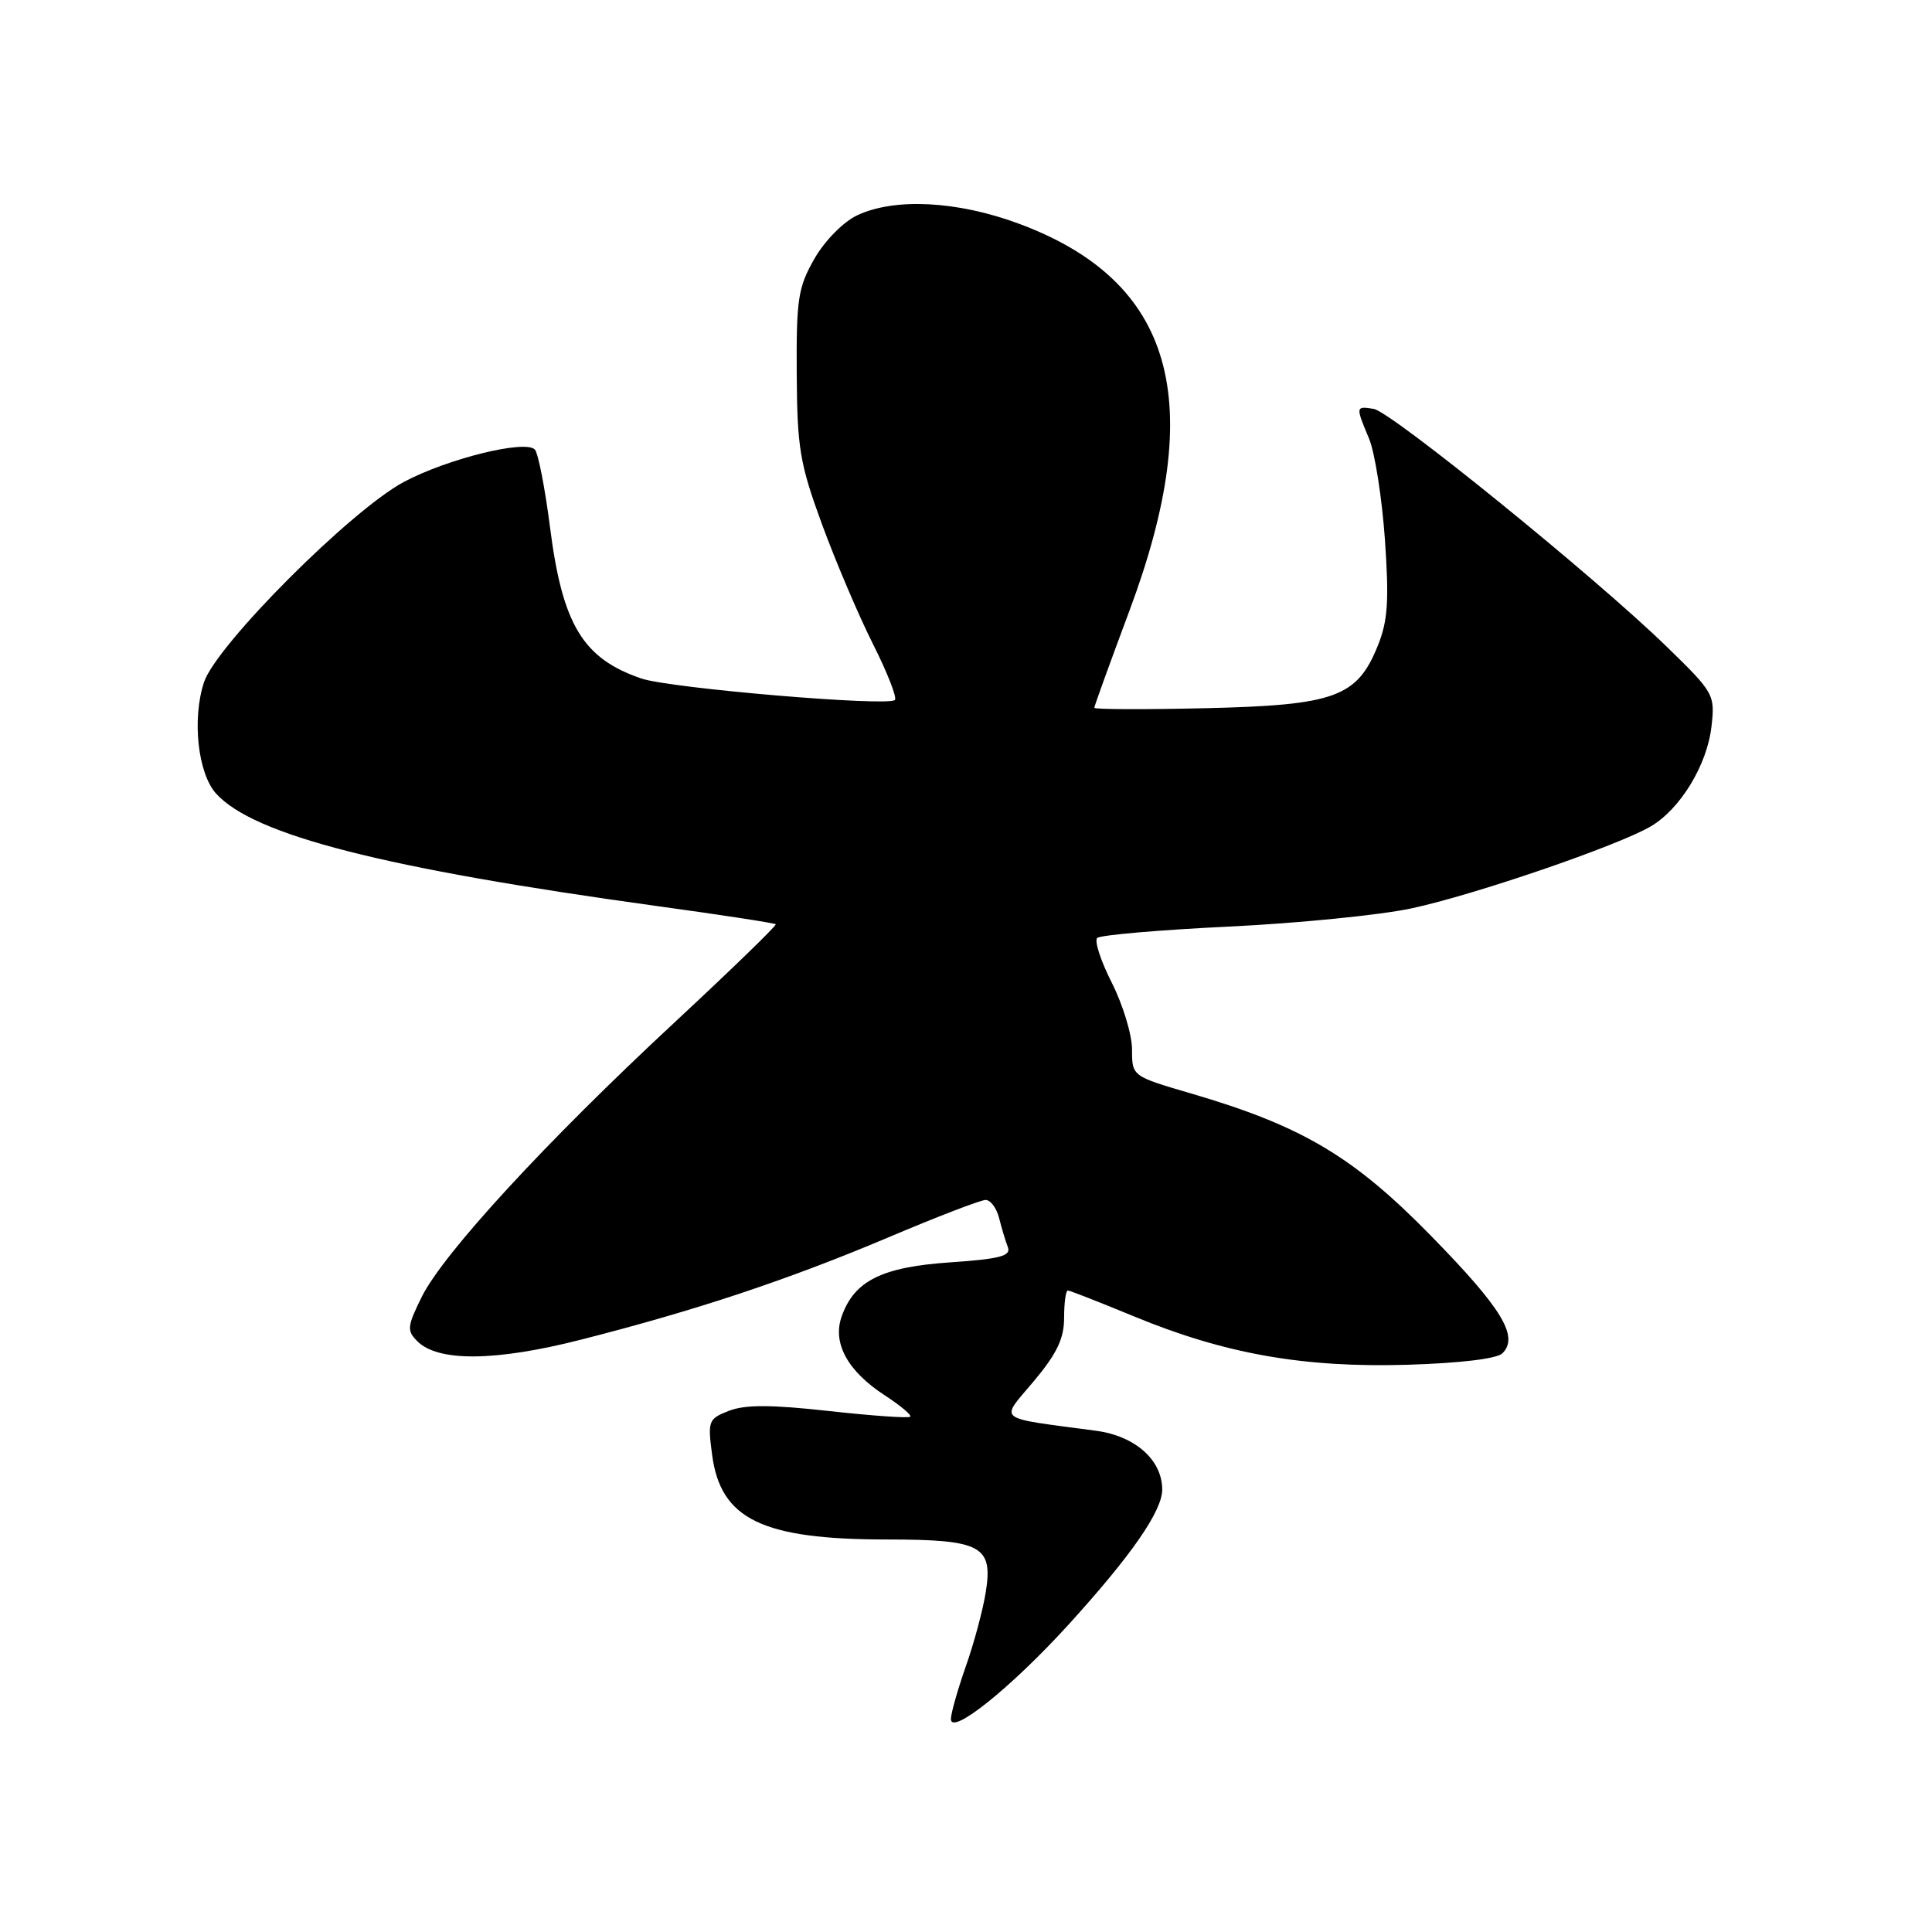 <?xml version="1.0" encoding="UTF-8" standalone="no"?>
<!DOCTYPE svg PUBLIC "-//W3C//DTD SVG 1.1//EN" "http://www.w3.org/Graphics/SVG/1.1/DTD/svg11.dtd" >
<svg xmlns="http://www.w3.org/2000/svg" xmlns:xlink="http://www.w3.org/1999/xlink" version="1.1" viewBox="0 0 256 256">
 <g >
 <path fill="currentColor"
d=" M 141.54 215.32 C 149.90 206.13 153.99 200.24 154.00 197.38 C 154.00 193.47 150.44 190.29 145.27 189.59 C 131.68 187.76 132.48 188.40 136.98 183.02 C 140.05 179.36 141.00 177.36 141.00 174.61 C 141.00 172.63 141.22 171.00 141.49 171.00 C 141.76 171.00 145.69 172.54 150.24 174.42 C 162.26 179.39 172.67 181.24 186.43 180.84 C 193.47 180.63 198.36 180.04 199.08 179.32 C 201.29 177.10 199.05 173.40 189.68 163.82 C 179.34 153.23 172.51 149.18 157.75 144.87 C 150.00 142.60 150.00 142.60 150.00 139.06 C 150.00 137.12 148.80 133.16 147.34 130.26 C 145.87 127.37 144.99 124.68 145.38 124.29 C 145.77 123.90 153.60 123.22 162.79 122.78 C 171.98 122.34 182.88 121.25 187.00 120.37 C 195.31 118.60 214.42 112.05 218.75 109.49 C 222.67 107.18 226.21 101.34 226.78 96.26 C 227.26 92.04 227.11 91.78 220.88 85.72 C 211.50 76.57 184.35 54.55 182.02 54.18 C 179.62 53.80 179.61 53.83 181.41 58.13 C 182.18 59.98 183.12 66.00 183.51 71.50 C 184.07 79.61 183.90 82.26 182.57 85.55 C 179.82 92.38 176.89 93.44 159.75 93.84 C 151.64 94.03 145.00 94.00 145.00 93.79 C 145.00 93.57 147.09 87.79 149.65 80.94 C 160.06 53.09 155.53 37.25 134.98 29.63 C 126.83 26.61 118.52 26.19 113.56 28.54 C 111.73 29.41 109.29 31.89 107.91 34.29 C 105.75 38.07 105.51 39.63 105.57 49.50 C 105.63 59.36 105.97 61.43 108.93 69.50 C 110.75 74.45 113.78 81.58 115.68 85.35 C 117.58 89.12 118.88 92.45 118.58 92.75 C 117.69 93.65 88.80 91.20 85.00 89.91 C 77.24 87.27 74.52 82.78 72.88 69.86 C 72.22 64.71 71.32 60.09 70.88 59.58 C 69.67 58.22 59.32 60.77 53.53 63.85 C 46.52 67.58 28.66 85.48 27.03 90.40 C 25.43 95.26 26.21 102.47 28.63 105.15 C 33.62 110.67 50.83 115.06 87.00 120.05 C 95.53 121.22 102.63 122.31 102.79 122.47 C 102.95 122.62 96.87 128.51 89.29 135.56 C 72.36 151.29 58.75 166.07 55.89 171.83 C 53.95 175.76 53.89 176.32 55.30 177.72 C 58.04 180.47 65.65 180.40 76.95 177.52 C 92.18 173.65 104.44 169.57 117.71 163.96 C 124.15 161.23 129.95 159.00 130.60 159.00 C 131.25 159.00 132.06 160.08 132.39 161.41 C 132.72 162.73 133.24 164.47 133.55 165.26 C 133.99 166.42 132.50 166.82 125.90 167.27 C 116.85 167.89 113.21 169.70 111.53 174.42 C 110.27 177.97 112.30 181.68 117.28 184.92 C 119.33 186.25 120.82 187.51 120.61 187.72 C 120.40 187.94 115.56 187.60 109.86 186.97 C 102.21 186.12 98.75 186.11 96.62 186.93 C 93.86 188.00 93.76 188.26 94.36 192.78 C 95.49 201.32 101.01 203.99 117.56 203.99 C 130.04 204.00 131.60 204.84 130.62 210.96 C 130.25 213.30 129.06 217.74 127.97 220.82 C 126.89 223.91 126.00 227.04 126.00 227.78 C 126.00 230.02 133.98 223.62 141.54 215.32 Z "/>
</g>
</svg>